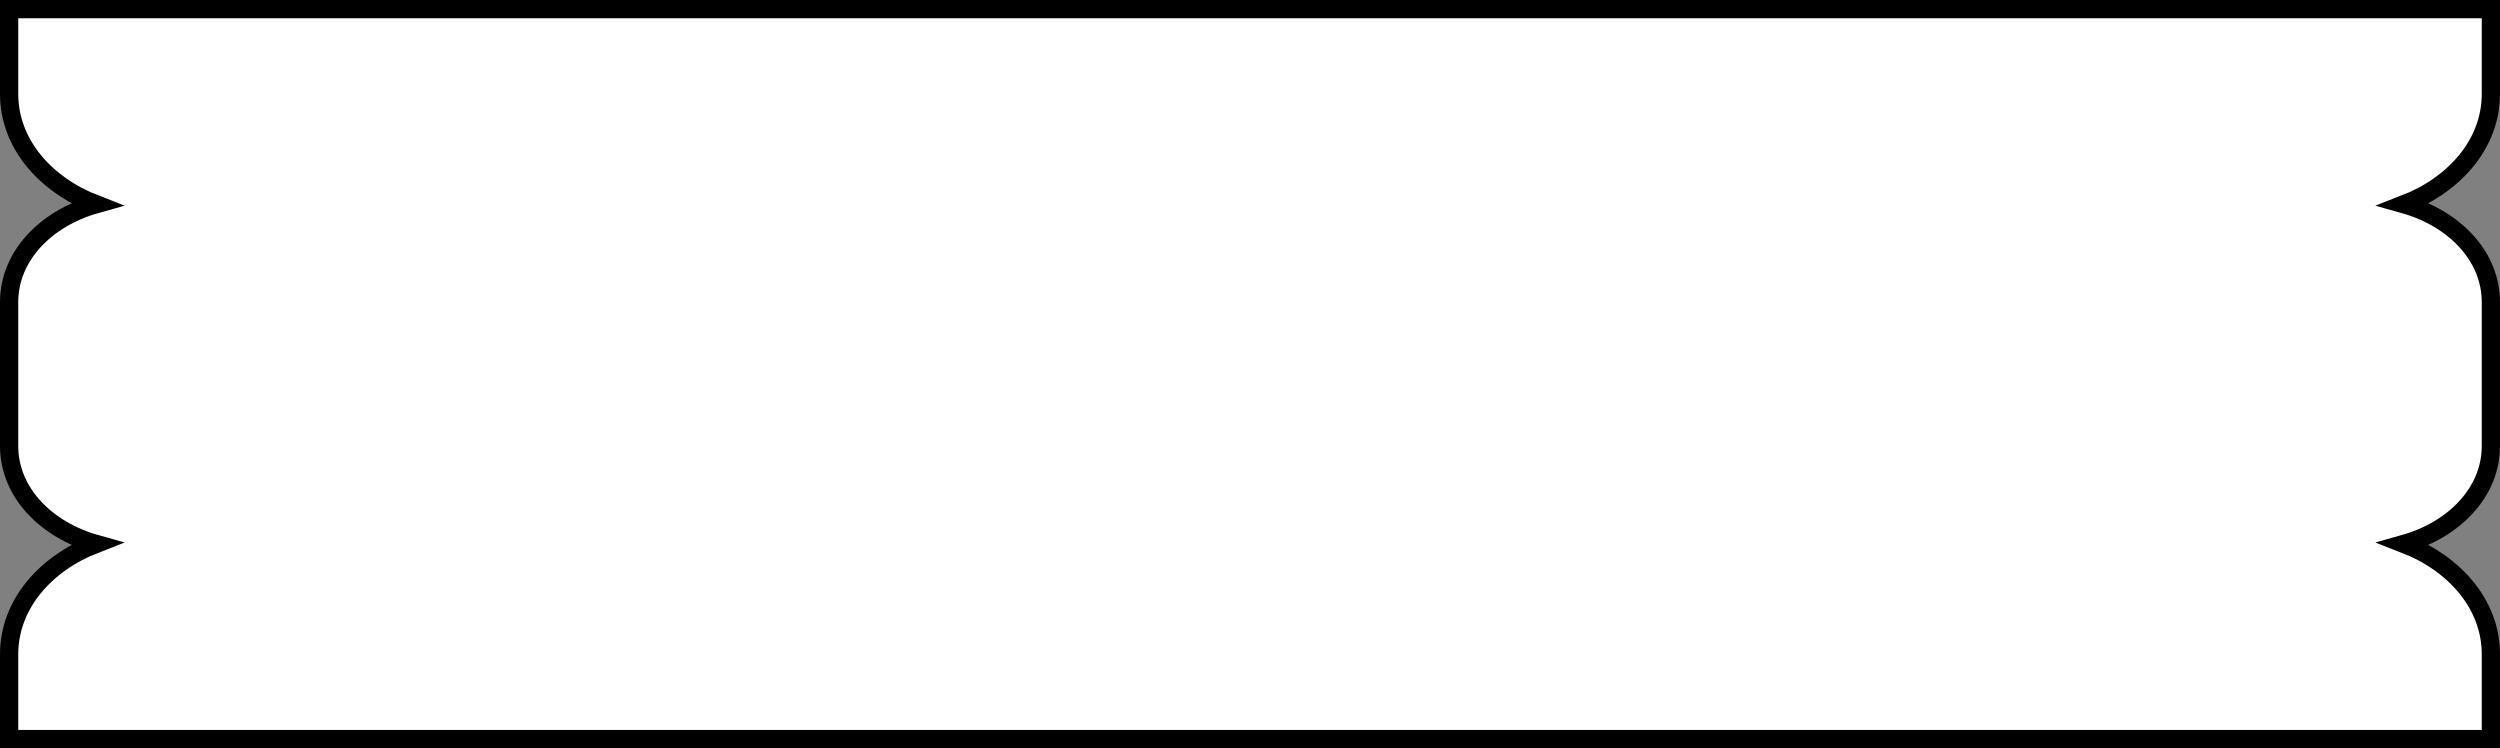 <svg width="411" height="123" viewBox="0 0 411 123" fill="none" xmlns="http://www.w3.org/2000/svg">
<rect x="0" y="0" width="411" height="123" fill="#808080" stroke="none"/>
<path d="M409.5 3V1.5H408H3H1.5V3V15.447C1.5 23.603 7.426 30.366 15.755 33.588C7.605 35.885 1.5 42.034 1.5 49.675V73.325C1.5 80.966 7.605 87.115 15.755 89.412C7.426 92.634 1.5 99.397 1.5 107.553V120V121.5H3H408H409.5V120V107.553C409.5 99.397 403.574 92.634 395.245 89.412C403.395 87.115 409.5 80.966 409.5 73.325V49.675C409.5 42.034 403.395 35.885 395.245 33.588C403.574 30.366 409.5 23.603 409.5 15.447V3Z" fill="white" stroke="black" stroke-width="3"/>
</svg>
